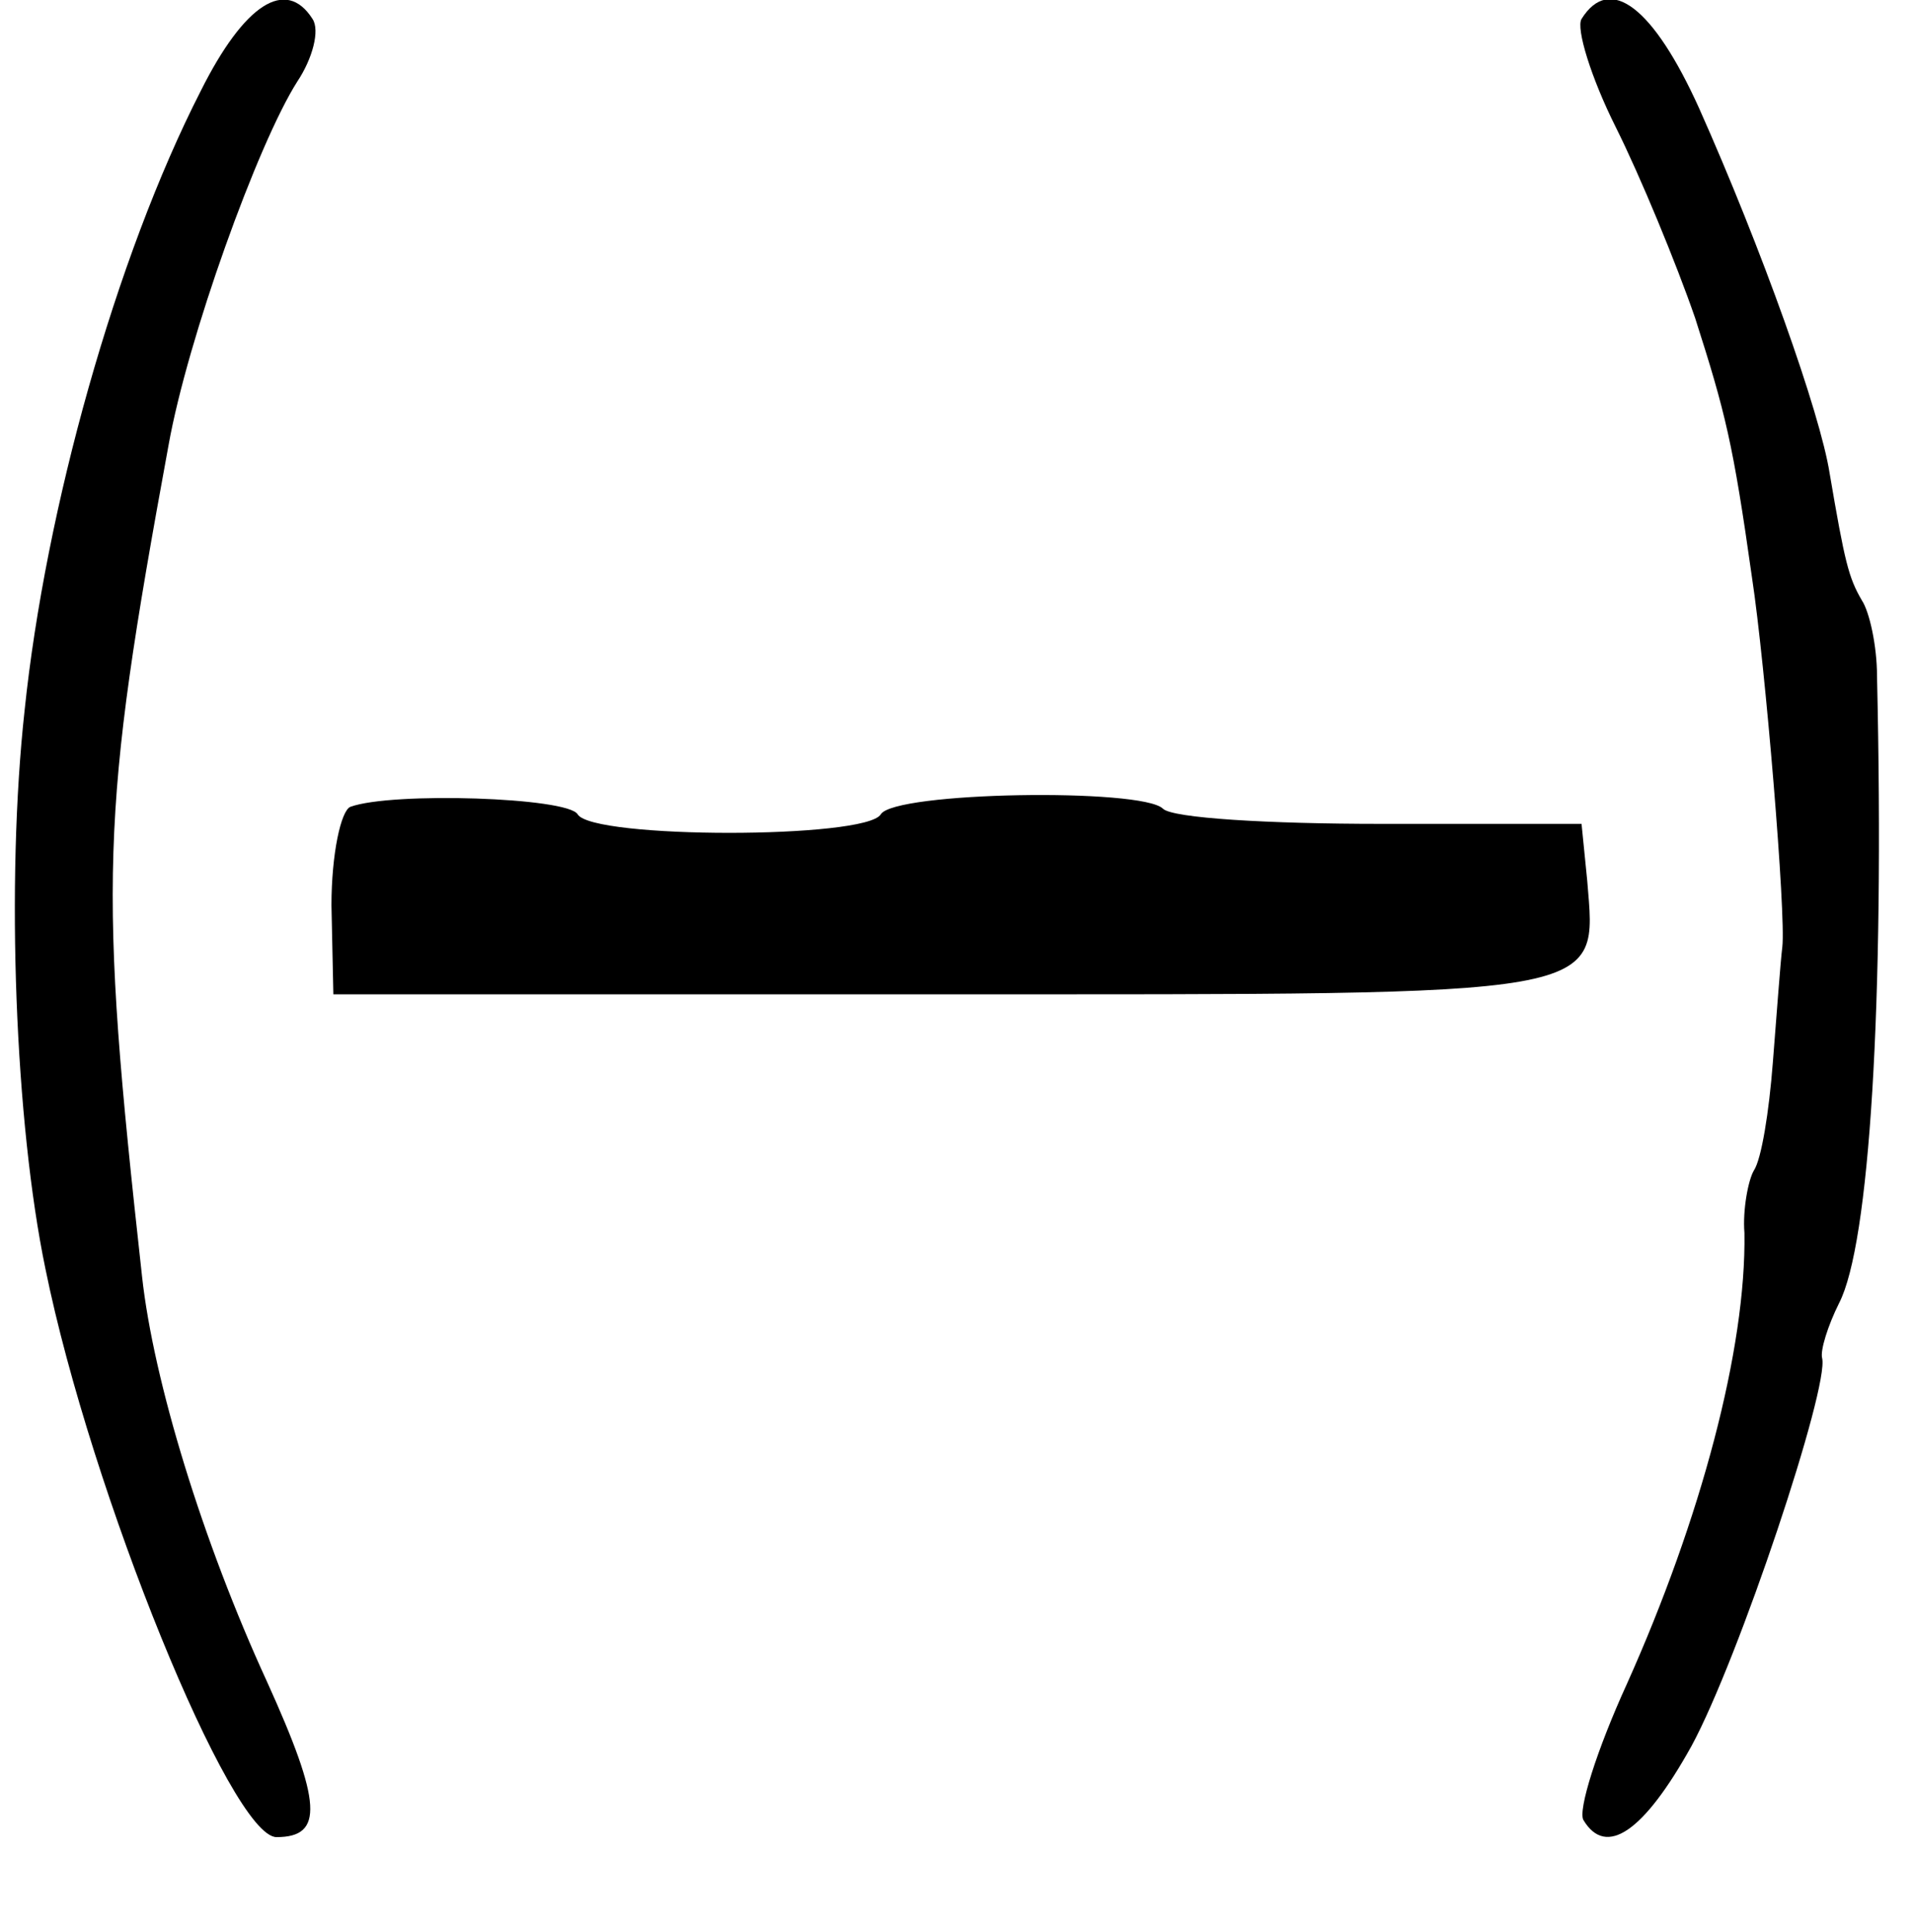 <?xml version="1.0" standalone="no"?>
<!DOCTYPE svg PUBLIC "-//W3C//DTD SVG 20010904//EN"
 "http://www.w3.org/TR/2001/REC-SVG-20010904/DTD/svg10.dtd">
<svg version="1.0" xmlns="http://www.w3.org/2000/svg"
 width="101pt" height="102pt" viewBox="0 0 101 102"
 preserveAspectRatio="xMidYMid meet">
<g transform="translate(0,102) scale(0.1,-0.1)"
fill="#000000" stroke="none">
<path d="M106 972 c-45 -88 -82 -221 -93 -327 -10 -91 -5 -218 11 -295 24
-118 98 -300 122 -300 25 0 24 18 -5 82 -34 74 -60 159 -66 214 -23 208 -22
243 14 439 10 56 47 159 68 192 8 12 12 27 8 33 -14 22 -36 8 -59 -38z"/>
<path d="M835 1010 c-3 -5 5 -31 18 -57 13 -26 32 -72 42 -101 16 -50 20 -66
30 -137 7 -46 18 -178 16 -195 -1 -8 -3 -36 -5 -61 -2 -26 -6 -51 -10 -57 -3
-5 -6 -21 -5 -33 1 -61 -23 -151 -62 -238 -16 -35 -26 -67 -23 -72 12 -20 32
-6 57 39 25 46 73 190 69 205 -1 4 3 17 9 29 16 31 24 157 20 331 0 16 -4 34
-8 40 -7 12 -9 20 -17 67 -5 32 -36 119 -69 193 -24 53 -47 71 -62 47z"/>
<path d="M185 594 c-5 -2 -10 -25 -10 -52 l1 -47 322 0 c354 0 345 -2 340 60
l-3 30 -106 0 c-59 0 -110 3 -115 8 -11 11 -142 9 -149 -3 -8 -13 -152 -13
-160 0 -5 9 -98 12 -120 4z"/>
</g>
</svg>
